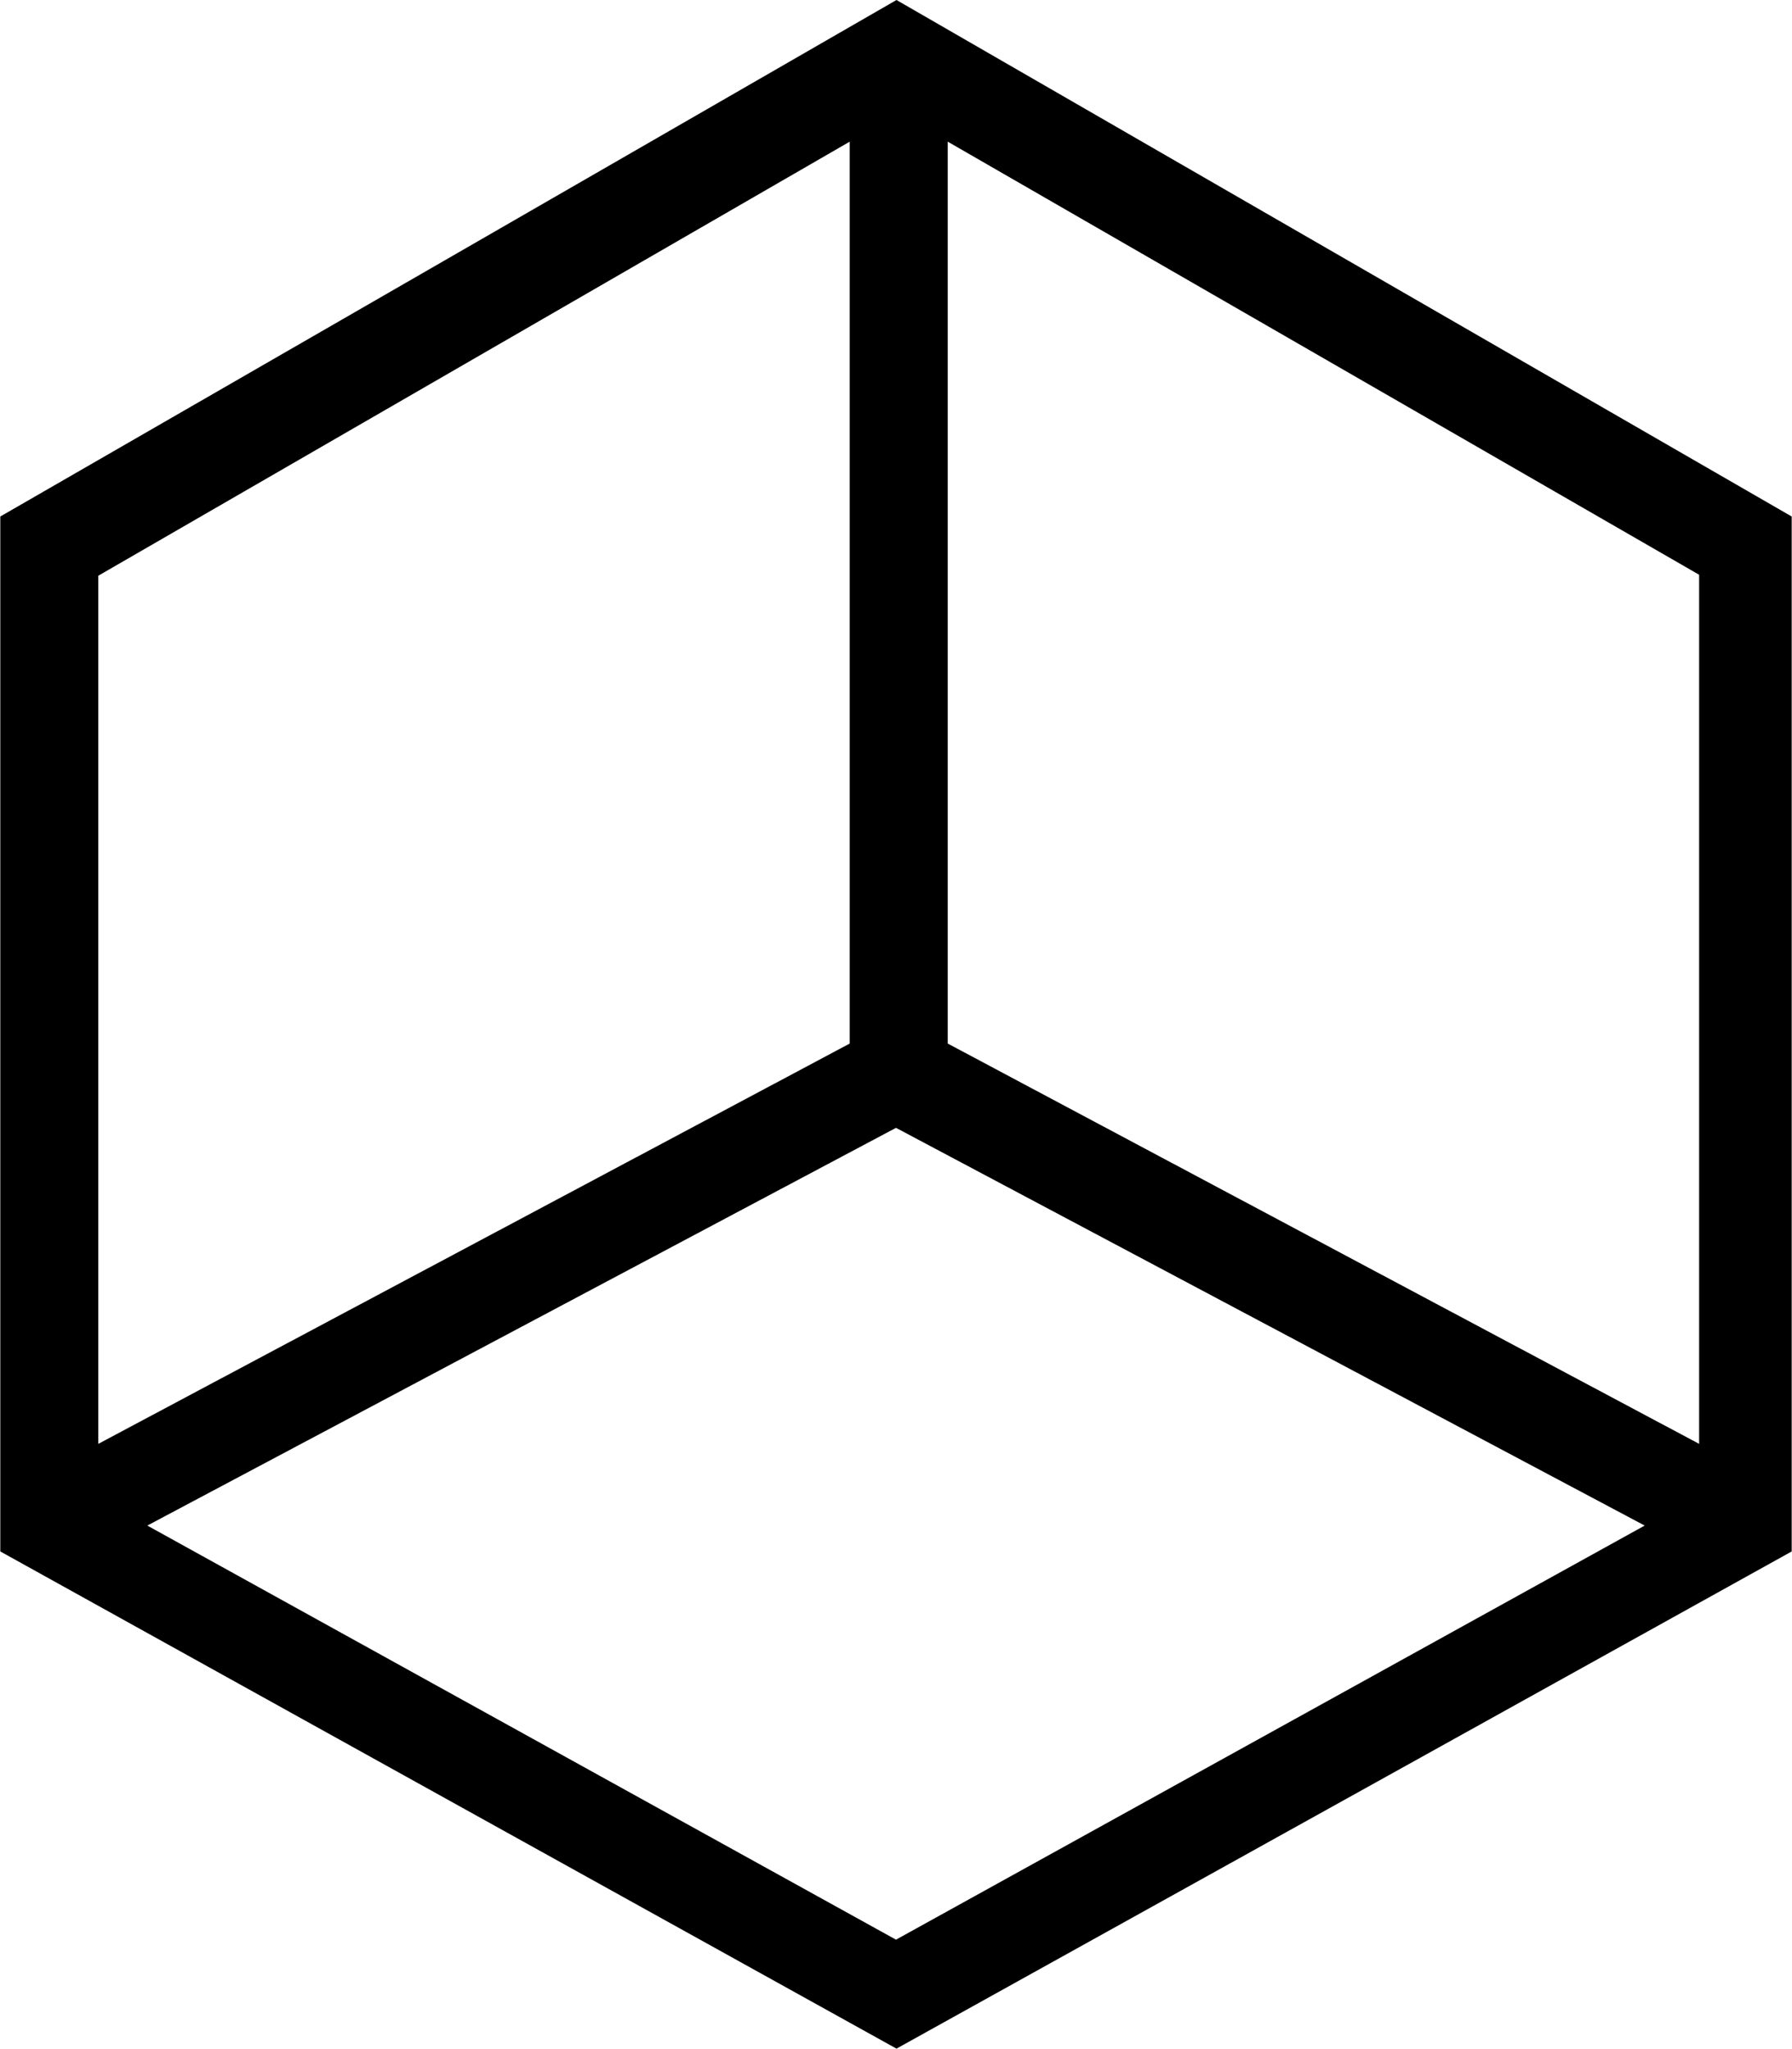 <svg width="1em" height="1.143em" viewBox="0 0 272 311" fill="none" xmlns="http://www.w3.org/2000/svg">
  <g fill="currentColor">
    <path fill-rule="evenodd" clip-rule="evenodd" d="M136.073 311L272 235.522L272 78.41L136.073 0L0 78.41L0 235.522L136.073 311ZM22.323 231.594L136 171.215L249.678 231.594L136 294.457L22.322 231.594H22.323ZM257.944 219.189L143.854 158.419V21.505L257.944 87.253V219.19V219.189ZM128.972 21.505V158.42L14.88 219.19V87.4L128.972 21.506V21.505Z" fill="currentColor" />
  </g>
</svg>
